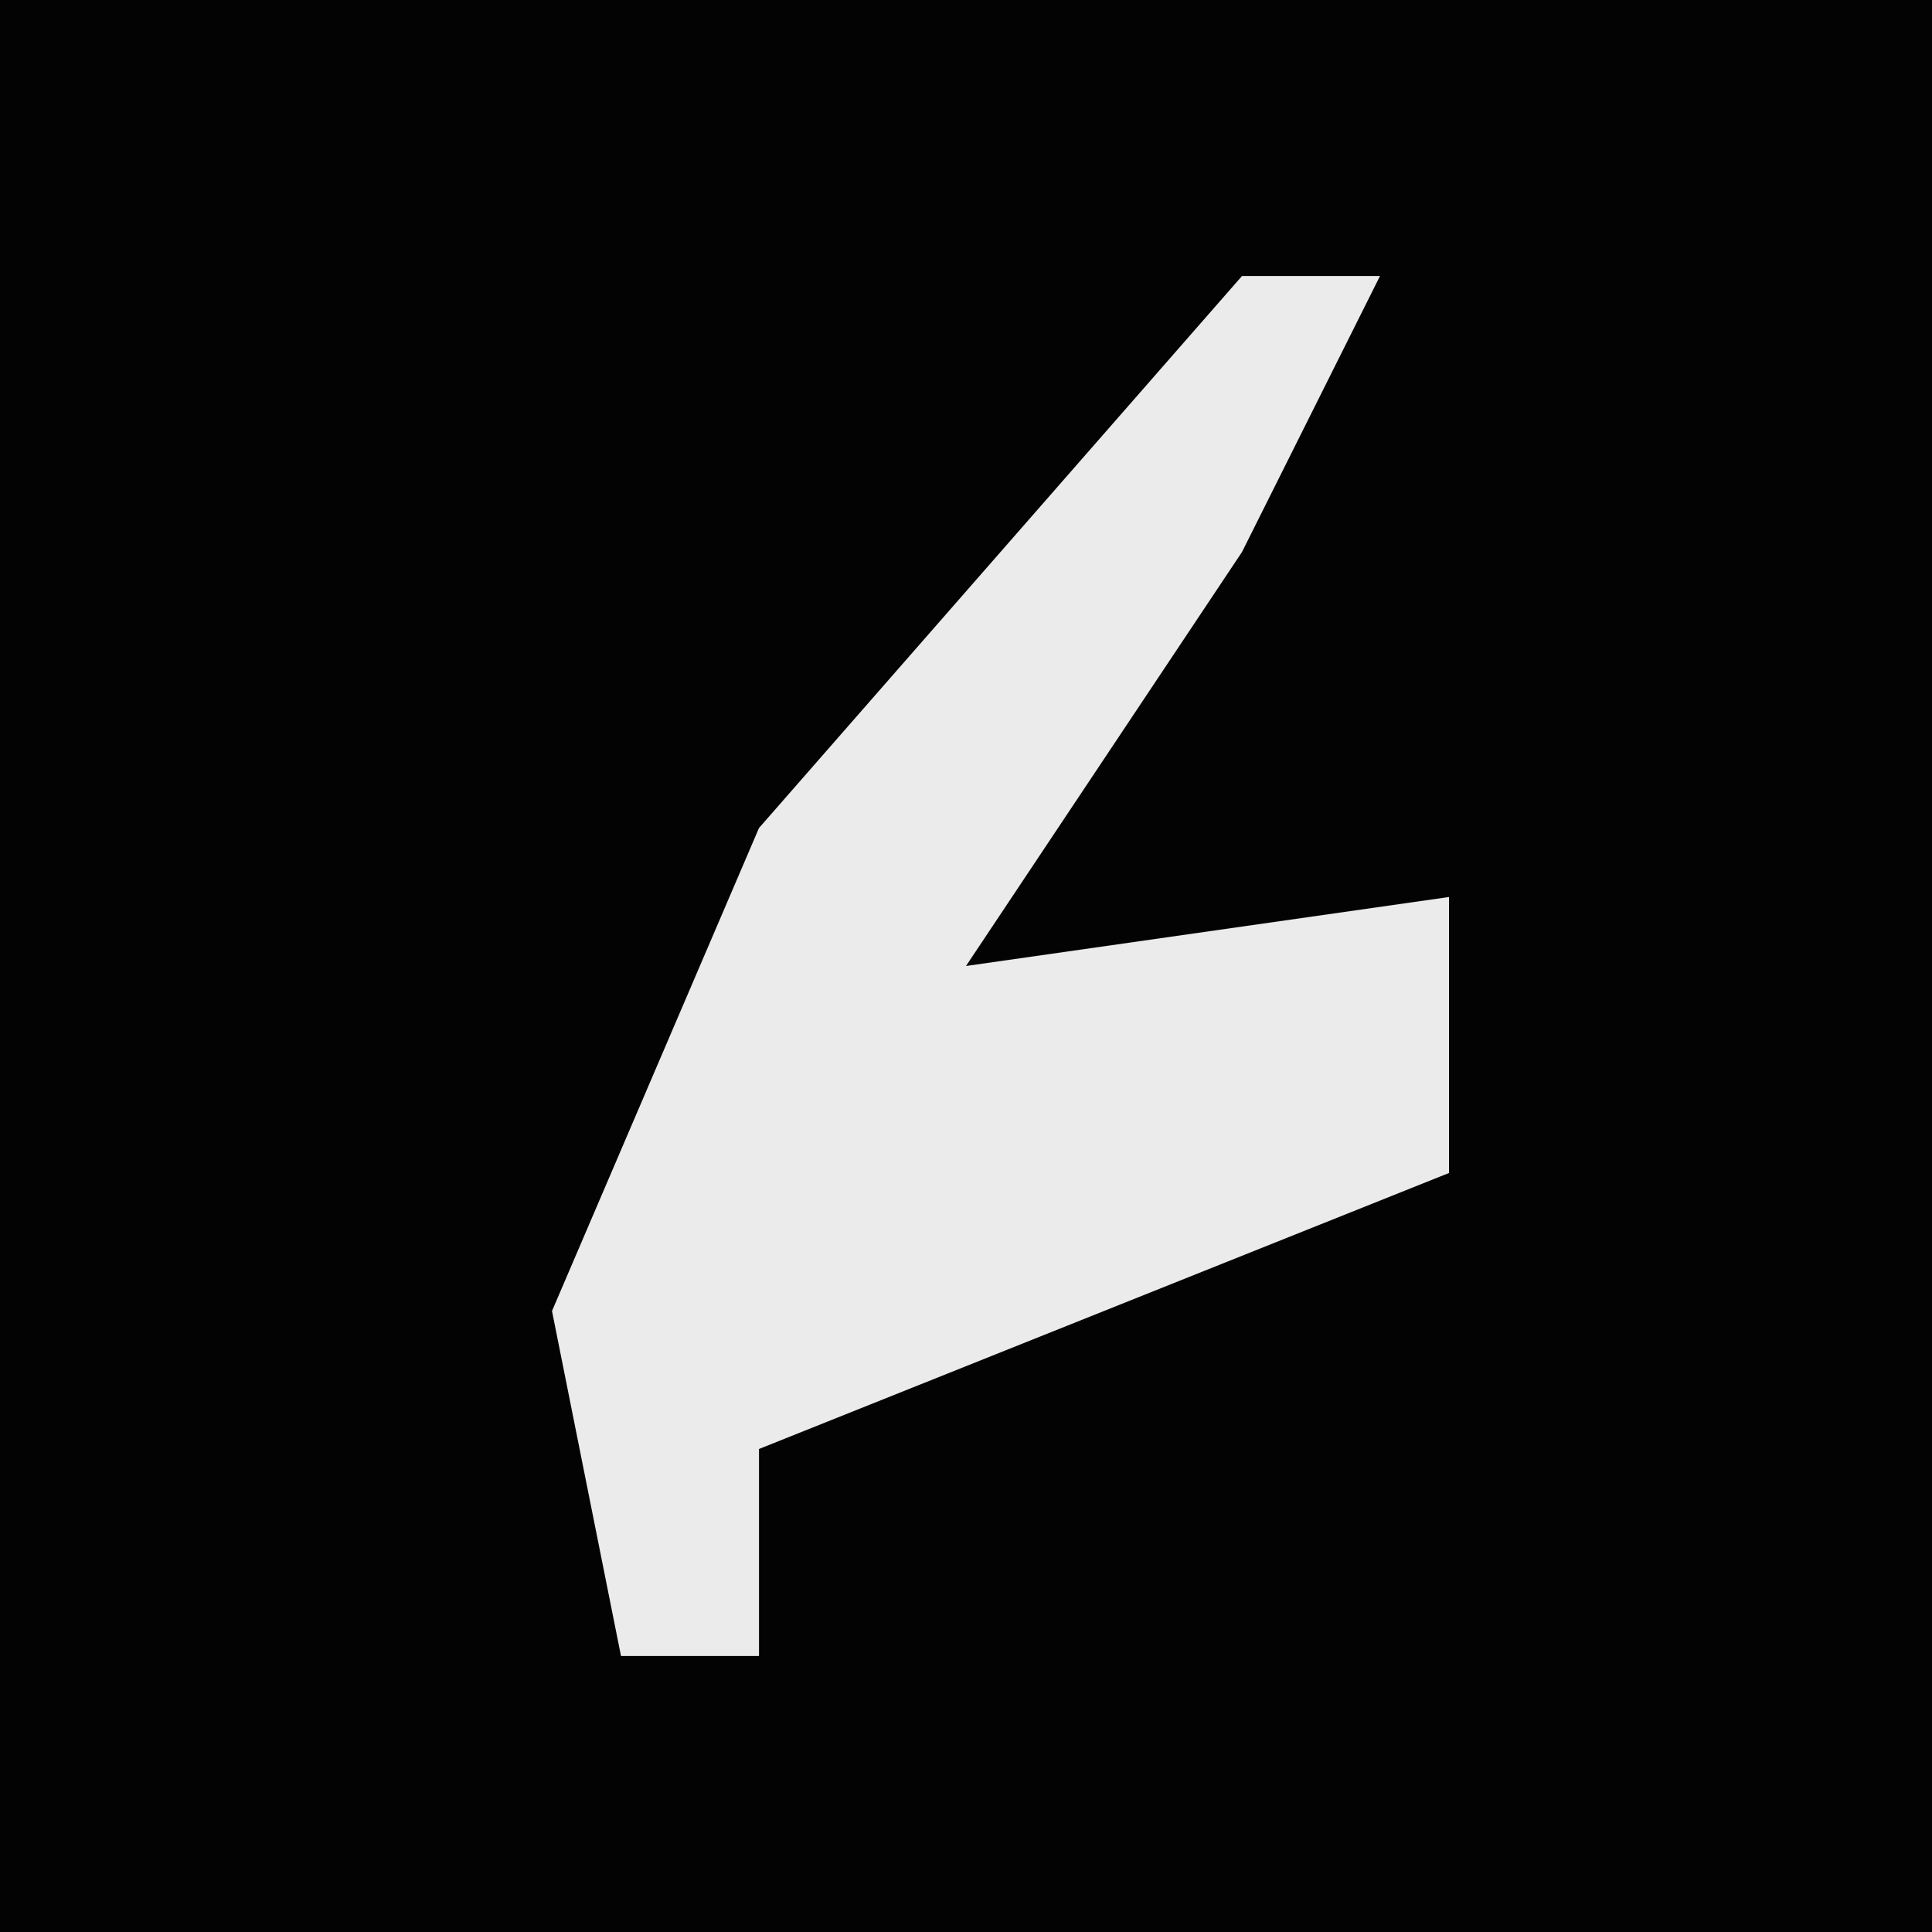 <?xml version="1.0" encoding="UTF-8"?>
<svg version="1.1" xmlns="http://www.w3.org/2000/svg" width="28" height="28">
<path d="M0,0 L28,0 L28,28 L0,28 Z " fill="#030303" transform="translate(0,0)"/>
<path d="M0,0 L2,0 L0,4 L-4,10 L3,9 L3,13 L-7,17 L-7,20 L-9,20 L-10,15 L-7,8 Z " fill="#EBEBEB" transform="translate(18,4)"/>
</svg>
